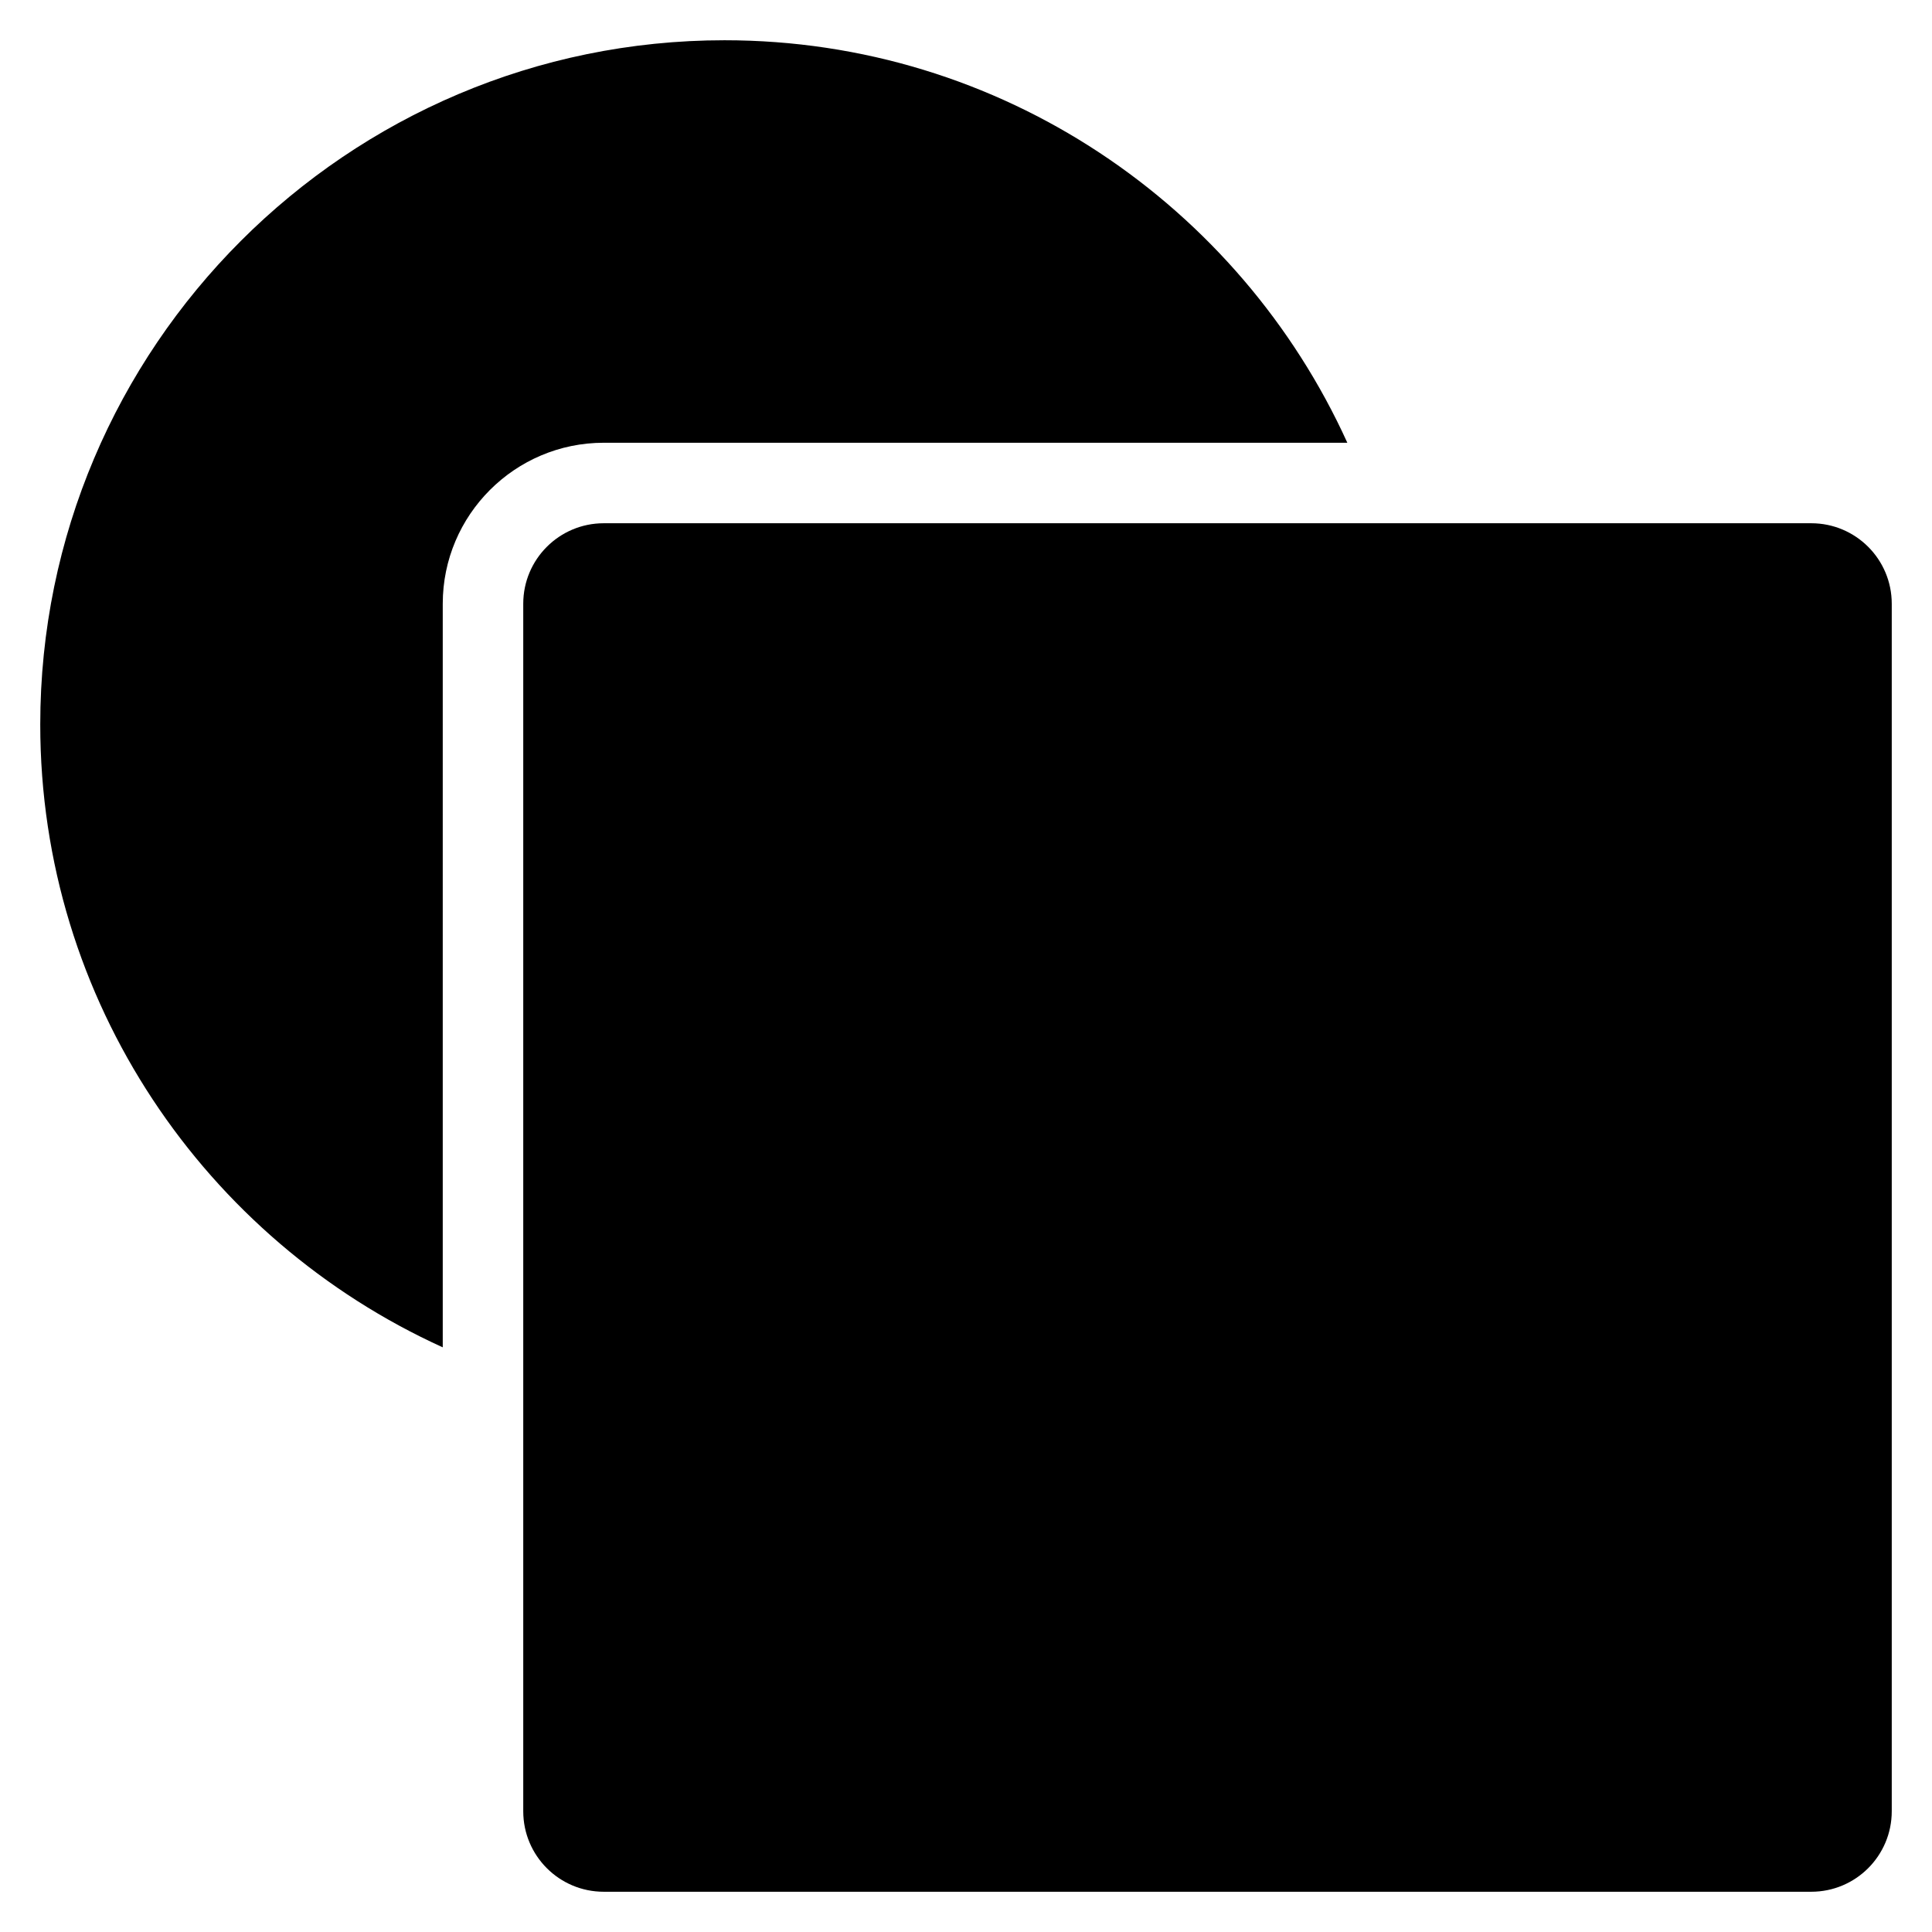 <?xml version="1.0" encoding="utf-8"?>
<!-- Generator: Adobe Illustrator 19.2.1, SVG Export Plug-In . SVG Version: 6.00 Build 0)  -->
<!DOCTYPE svg PUBLIC "-//W3C//DTD SVG 1.1//EN" "http://www.w3.org/Graphics/SVG/1.1/DTD/svg11.dtd">
<svg version="1.1" id="Layer_1" xmlns="http://www.w3.org/2000/svg" xmlns:xlink="http://www.w3.org/1999/xlink" x="0px" y="0px"
	 width="48px" height="48px" viewBox="0 0 48 48" enable-background="new 0 0 48 48" xml:space="preserve">
<path d="M33.474,11C30.8,5.112,24.877,1,18,1C8.626,1,1,8.626,1,18c0,6.877,4.112,12.8,10,15.474V15c0-2.206,1.794-4,4-4H33.474z"/>
<path d="M45,13H15c-1.105,0-2,0.895-2,2v30c0,1.105,0.895,2,2,2h30c1.105,0,2-0.895,2-2V15C47,13.895,46.105,13,45,13z"/>
</svg>
